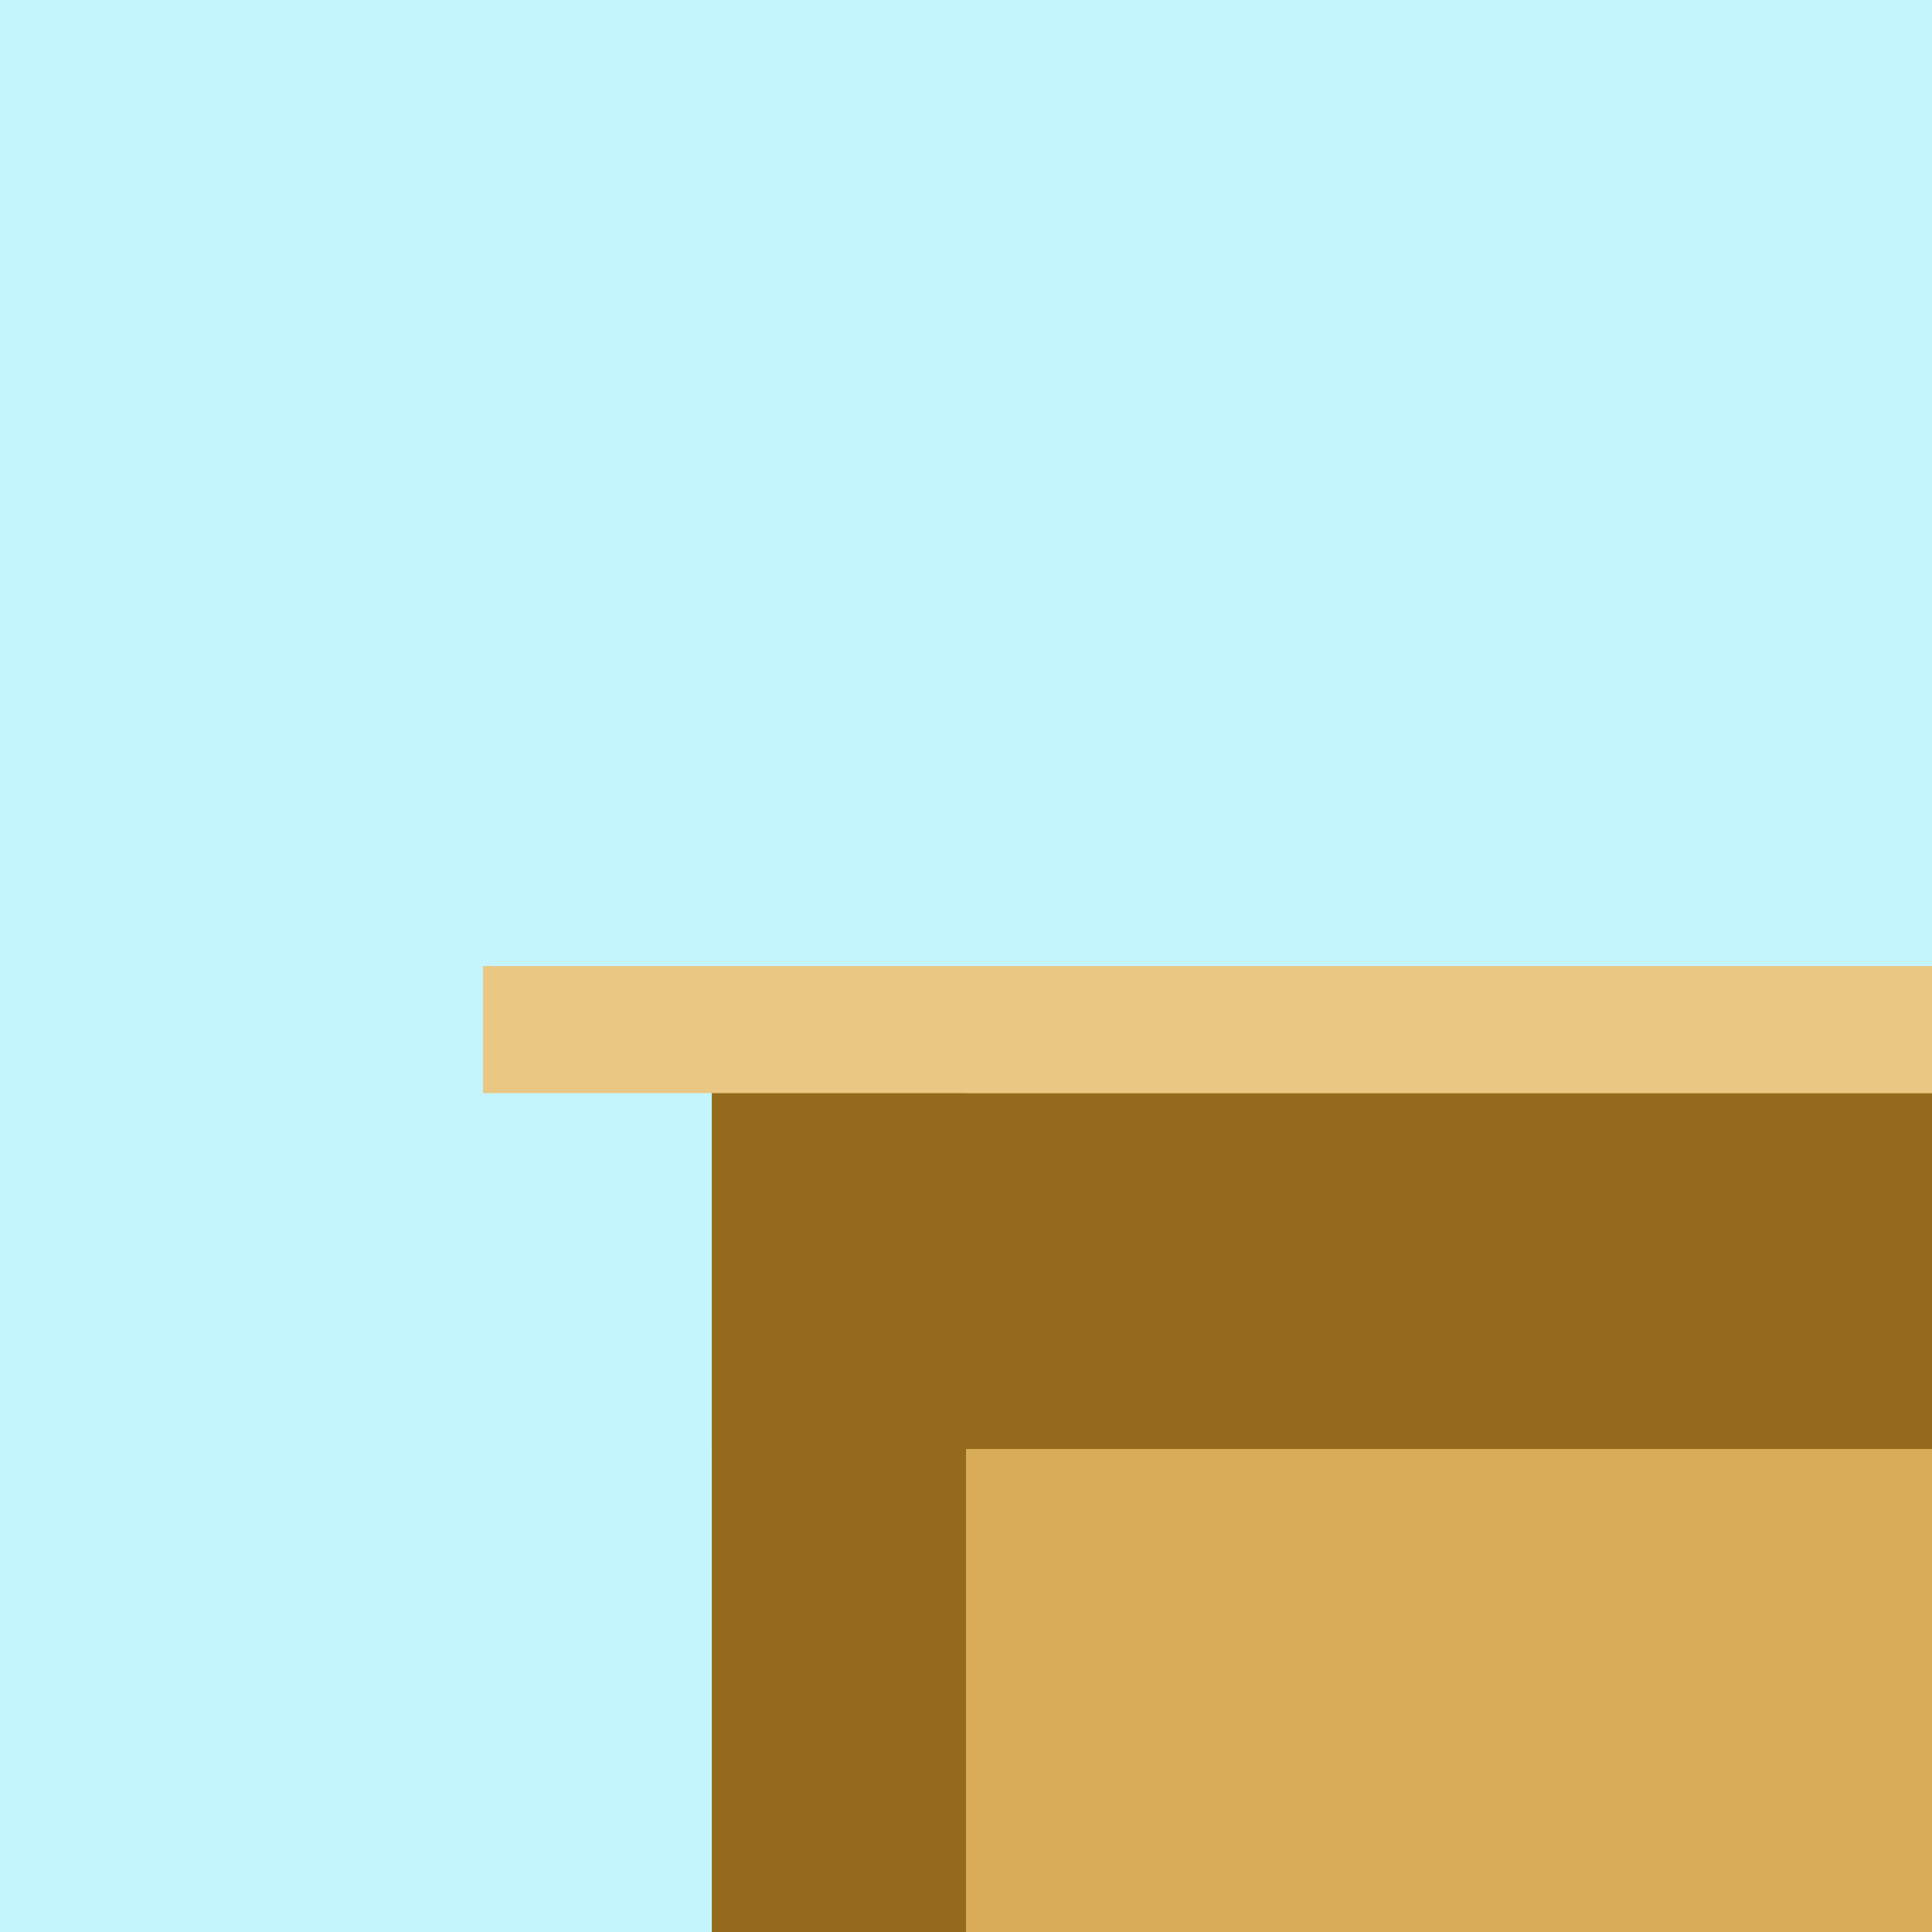 <?xml version="1.0" encoding="UTF-8" standalone="no"?>
<!-- Created with Inkscape (http://www.inkscape.org/) -->

<svg
   width="100.542mm"
   height="100.542mm"
   viewBox="0 0 100.542 100.542"
   version="1.1"
   id="svg5"
   inkscape:version="1.1.2 (b8e25be833, 2022-02-05)"
   sodipodi:docname="16a.svg"
   xmlns:inkscape="http://www.inkscape.org/namespaces/inkscape"
   xmlns:sodipodi="http://sodipodi.sourceforge.net/DTD/sodipodi-0.dtd"
   xmlns="http://www.w3.org/2000/svg"
   xmlns:svg="http://www.w3.org/2000/svg">
  <rect x="0" y="0" width="100.542" height="100.542" fill="#808080" stroke="none"/>
  <sodipodi:namedview
     id="namedview7"
     pagecolor="#ffffff"
     bordercolor="#666666"
     borderopacity="1.0"
     inkscape:pageshadow="2"
     inkscape:pageopacity="0.0"
     inkscape:pagecheckerboard="0"
     inkscape:document-units="mm"
     showgrid="false"
     inkscape:zoom="1.4218014"
     inkscape:cx="326.69823"
     inkscape:cy="185.32828"
     inkscape:window-width="1920"
     inkscape:window-height="991"
     inkscape:window-x="-9"
     inkscape:window-y="-9"
     inkscape:window-maximized="1"
     inkscape:current-layer="layer1"
     showguides="true"
     inkscape:guide-bbox="true"
     inkscape:lockguides="true">
    <inkscape:grid
       type="xygrid"
       id="grid872"
       originx="-23.812"
       originy="-50.271" />
    <sodipodi:guide
       position="-3.7599554e-15,71.437"
       orientation="1,0"
       id="guide1761"
       inkscape:locked="true" />
    <sodipodi:guide
       position="100.542,71.437"
       orientation="1,0"
       id="guide1763"
       inkscape:locked="true" />
    <sodipodi:guide
       position="21.167,100.542"
       orientation="0,-1"
       id="guide1765"
       inkscape:locked="true" />
    <sodipodi:guide
       position="26.458,-1.0505859e-05"
       orientation="0,-1"
       id="guide1767"
       inkscape:locked="true" />
    <sodipodi:guide
       position="50.271,39.687"
       orientation="1,0"
       id="guide1769"
       inkscape:locked="true" />
    <sodipodi:guide
       position="5.292,50.271"
       orientation="0,-1"
       id="guide1771"
       inkscape:locked="true" />
    <sodipodi:guide
       position="21.167,71.437"
       orientation="0.707,-0.707"
       id="guide3210"
       inkscape:locked="true" />
    <sodipodi:guide
       position="55.563,55.562"
       orientation="0.707,-0.707"
       id="guide3212"
       inkscape:locked="true" />
    <sodipodi:guide
       position="91.281,41.01"
       orientation="0.707,-0.707"
       id="guide3214"
       inkscape:locked="true" />
    <sodipodi:guide
       position="78.052,72.76"
       orientation="-0.707,-0.707"
       id="guide3216"
       inkscape:locked="true" />
    <sodipodi:guide
       position="46.302,54.24"
       orientation="-0.707,-0.707"
       id="guide3218"
       inkscape:locked="true" />
    <sodipodi:guide
       position="22.49,27.781"
       orientation="-0.707,-0.707"
       id="guide3220"
       inkscape:locked="true" />
    <sodipodi:guide
       position="7.938,87.312"
       orientation="0,-1"
       id="guide3222"
       inkscape:locked="true" />
    <sodipodi:guide
       position="11.906,63.5"
       orientation="0,-1"
       id="guide3224"
       inkscape:locked="true" />
    <sodipodi:guide
       position="13.229,85.99"
       orientation="1,0"
       id="guide3244"
       inkscape:locked="true" />
    <sodipodi:guide
       position="37.042,82.021"
       orientation="1,0"
       id="guide3246"
       inkscape:locked="true" />
    <sodipodi:guide
       position="63.5,80.698"
       orientation="1,0"
       id="guide3248"
       inkscape:locked="true" />
    <sodipodi:guide
       position="87.313,79.375"
       orientation="1,0"
       id="guide3250"
       inkscape:locked="true" />
    <sodipodi:guide
       position="-5.292,37.042"
       orientation="0,-1"
       id="guide3252"
       inkscape:locked="true" />
    <sodipodi:guide
       position="-3.969,13.229"
       orientation="0,-1"
       id="guide3254"
       inkscape:locked="true" />
    <sodipodi:guide
       position="25.135,75.406"
       orientation="1,0"
       id="guide4294"
       inkscape:locked="true" />
    <sodipodi:guide
       position="75.406,75.406"
       orientation="1,0"
       id="guide4296"
       inkscape:locked="true" />
    <sodipodi:guide
       position="25.135,75.406"
       orientation="0,-1"
       id="guide4370"
       inkscape:locked="true" />
    <sodipodi:guide
       position="25.135,25.135"
       orientation="0,-1"
       id="guide4444"
       inkscape:locked="true" />
    <sodipodi:guide
       position="2.646,93.927"
       orientation="0,-1"
       id="guide4608"
       inkscape:locked="true" />
    <sodipodi:guide
       position="37.042,68.534"
       orientation="0,-1"
       id="guide15594"
       inkscape:locked="true" />
    <sodipodi:guide
       position="22.49,43.656"
       orientation="0,-1"
       id="guide80025"
       inkscape:locked="true" />
  </sodipodi:namedview>
  <defs
     id="defs2">
    <inkscape:perspective
       sodipodi:type="inkscape:persp3d"
       inkscape:vp_x="0 : 50.27083 : 1"
       inkscape:vp_y="0 : 1000 : 0"
       inkscape:vp_z="100.54166 : 50.27083 : 1"
       inkscape:persp3d-origin="50.27083 : 33.513887 : 1"
       id="perspective69717" />
  </defs>
  <g
     inkscape:label="Layer 1"
     inkscape:groupmode="layer"
     id="layer1"
     transform="translate(-23.812,-50.271)">
    <path
       id="rect870"
       style="fill:#d9ac57;stroke-width:0.265"
       d="M 23.812,50.271 H 124.354 V 150.812 H 23.812 Z" />
    <g
       id="g7821-8"
       transform="matrix(1,0,0,1.221,102.346,-5.993)">
      <path
         id="rect4160-98"
         style="fill:#946b1d;fill-opacity:1;stroke-width:0.265"
         d="m 40.923,63.434 c 1.701,-2.966 4.486,-6.534 7.906,-6.537 3.461,-0.003 6.28,3.607 8.012,6.603 4.029,6.968 4.013,15.875 4.013,23.813 H 37.042 c 0,0 -0.129,-16.882 3.882,-23.878 z"
         sodipodi:nodetypes="aaacca" />
      <path
         id="rect4160-9-9"
         style="fill:#3d311c;stroke-width:0.211"
         d="m 43.282,64.526 c 1.215,-2.417 3.224,-5.792 5.681,-5.794 2.487,-0.003 4.53,3.407 5.757,5.853 3.433,6.842 3.5,15.66 3.5,22.696 H 39.699 c 0,0 0.134,-15.894 3.583,-22.754 z"
         sodipodi:nodetypes="aaacca" />
    </g>
    <rect
       style="fill:#946b1d;fill-opacity:1;stroke:none;stroke-width:0.265"
       id="rect9269"
       width="29.104"
       height="1.0979069e-12"
       x="103.188"
       y="129.646" />
    <path
       id="rect9607"
       style="fill:#946b1d;stroke-width:0.436"
       d="m 60.854,100.542 13.229,0 10e-7,50.271 h -13.229 z"
       sodipodi:nodetypes="ccccc" />
    <path
       id="rect9607-9"
       style="fill:#946b1d;stroke-width:0.462"
       d="m 23.812,125.677 10e-6,-18.521 H 124.354 v 18.521 z"
       sodipodi:nodetypes="ccccc" />
    <path
       id="rect9833-4"
       style="fill:#c4f5ff;stroke-width:0.247"
       d="m 23.812,100.542 h 18.521 18.521 v 50.271 h -37.042 z"
       sodipodi:nodetypes="cccccc" />
    <path
       id="rect9833-4-0"
       style="fill:#c4f5ff;stroke-width:0.406"
       d="M 23.813,50.271 H 74.083 124.354 V 100.542 H 23.813 Z"
       sodipodi:nodetypes="cccccc" />
    <path
       id="rect14802-2"
       style="fill:#377953;stroke-width:0.312"
       d="M -56.02,63.5 H 7.48 l 11.906,23.812 h -75.406 z"
       sodipodi:nodetypes="ccccc" />
    <path
       id="rect17806-0-0"
       style="fill:#33a865;fill-opacity:1;stroke-width:0.265"
       d="m -42.791,63.5 h 17.198 l -3.969,23.812 h -17.198 z"
       sodipodi:nodetypes="ccccc" />
    <path
       id="rect17806-0-0-1"
       style="fill:#33a865;fill-opacity:1;stroke-width:0.265"
       d="m -9.718,63.5 h 17.198 l -3.969,23.812 H -13.687 Z"
       sodipodi:nodetypes="ccccc" />
    <g
       id="g28225-2"
       transform="translate(152.036,-0.319)">
      <g
         id="g23073-7">
        <path
           id="rect4160-5-9"
           style="fill:#946b1d;fill-opacity:1;stroke-width:0.265"
           d="m 40.923,63.434 c 1.701,-2.966 4.486,-6.534 7.906,-6.537 3.461,-0.003 6.279,3.607 8.012,6.603 4.029,6.968 4.013,15.875 4.013,23.813 h -23.813 c 0,0 -0.129,-16.882 3.882,-23.878 z"
           sodipodi:nodetypes="aaacca" />
        <rect
           style="fill:#946b1d;fill-opacity:1;stroke:none;stroke-width:0.265"
           id="rect21556-4"
           width="23.812"
           height="50.271"
           x="37.042"
           y="87.312" />
      </g>
      <g
         id="g23073-4-4"
         transform="matrix(0.84,0,0,0.956,7.844,4.187)">
        <path
           id="rect4160-5-6-5"
           style="fill:#3d311c;stroke-width:0.265"
           d="m 40.923,63.434 c 1.701,-2.966 4.486,-6.534 7.906,-6.537 3.461,-0.003 6.279,3.607 8.012,6.603 4.029,6.968 4.013,15.875 4.013,23.813 h -23.813 c 0,0 -0.129,-16.882 3.882,-23.878 z"
           sodipodi:nodetypes="aaacca" />
        <rect
           style="fill:#3d311c;fill-opacity:1;stroke:none;stroke-width:0.265"
           id="rect21556-1-5"
           width="23.812"
           height="50.271"
           x="37.042"
           y="87.312" />
      </g>
    </g>
    <g
       id="g51780"
       transform="matrix(-1,0,0,1,317.604,-5.292)">
      <path
         id="rect47511-6"
         style="fill:#946b1d;fill-opacity:1;stroke-width:0.265"
         d="m 132.143,100.542 52.318,1e-5 c -23.812,0 -39.089,13.229 -39.089,37.042 z"
         sodipodi:nodetypes="cccc" />
      <path
         id="rect47511"
         style="fill:#d9ac57;stroke-width:0.265"
         d="m 132.143,100.542 37.042,1e-5 c -23.812,0 -37.042,13.229 -37.042,37.042 z"
         sodipodi:nodetypes="cccc" />
    </g>
    <path
       style="fill:#e2faff;fill-opacity:1;stroke:none;stroke-width:0.265px;stroke-linecap:butt;stroke-linejoin:miter;stroke-opacity:1"
       d="m 175.493,58.56 c 10.669,0 21.338,0 32.008,0 0.977,0 2.008,-0.097 2.977,0 1.338,0.134 3.826,0.768 5.211,0.372 0.169,-0.048 0.235,-0.263 0.372,-0.372 0.175,-0.14 0.4,-0.214 0.558,-0.372 0.58,-0.58 0.878,-3.48 0.744,-4.28 -0.215,-1.293 -2.415,-1.767 -3.536,-2.047 -0.585,-0.146 -1.815,-0.428 -2.419,-0.186 -0.163,0.065 -0.215,0.294 -0.372,0.372 -0.111,0.055 -0.261,-0.055 -0.372,0 -0.124,0.062 -0.062,0.31 -0.186,0.372 -0.767,0.384 -3.07,-0.256 -4.094,0 -1.015,0.254 -2.083,0.558 -3.164,0.558 -0.248,0 -0.633,0.222 -0.744,0 -0.062,-0.124 -0.088,-0.47 -0.186,-0.372 -0.162,0.162 -0.297,0.942 -0.558,1.117 -0.242,0.161 -3.599,-1.347 -4.094,-1.489 -0.848,-0.242 -1.97,-0.148 -2.791,-0.558 -0.32,-0.16 -1.113,-1.306 -0.744,-1.675 0.063,-0.063 2.315,-0.103 2.605,-0.186 1.998,-0.571 4.313,-1.933 5.211,-3.908 0.242,-0.532 1.133,-3.155 0.372,-3.536 -0.056,-0.028 -0.158,-0.055 -0.186,0 -0.062,0.124 0.088,0.47 0.186,0.372 0.827,-0.827 1.14,-2.234 0.93,-3.35 -0.556,-2.964 -3.371,-4.229 -5.955,-5.024 -3.348,-1.03 -8.089,-1.118 -10.421,2.047 -0.445,0.603 -0.657,1.349 -0.93,2.047 -0.716,1.83 -0.93,3.29 -0.93,5.211 0,0.31 -0.067,0.628 0,0.93 0.138,0.619 0.585,0.663 0.372,1.303 -0.021,0.063 -1.108,-0.168 -1.303,-0.186 -1.048,-0.095 -2.283,0.388 -3.164,0.93 -1.712,1.053 -2.645,3.252 -3.908,4.094 -0.372,0.248 -0.75,-0.488 -1.117,-0.744 -0.985,-0.69 -3.898,-1.549 -5.024,-0.744 -0.518,0.37 -1.022,2.689 -1.117,3.35 -0.007,0.051 -0.075,1.564 0.186,1.303 0.242,-0.242 -0.784,-0.304 -1.489,-0.186 -0.659,0.11 -1.305,0.374 -1.861,0.744 -0.511,0.341 -0.946,0.803 -1.303,1.303 -0.281,0.393 -0.782,2.066 -1.117,2.233 -0.593,0.297 -1.398,-0.909 -1.675,-1.117 -0.829,-0.622 -2.57,-0.855 -3.536,-0.372 -0.644,0.322 -0.933,0.934 -1.303,1.489 -0.937,1.405 -2.085,2.489 -1.861,4.28 0.032,0.254 -0.008,0.578 0.186,0.744 0.881,0.755 3.019,0.372 4.094,0.372 0.463,0 1.589,0.215 1.117,0.372 -0.696,0.232 -1.676,0.186 -2.419,0.372 -1.168,0.292 -2.326,0.644 -3.536,0.744 -1.347,0.112 -2.269,-0.549 -3.536,-0.744 -0.674,-0.104 -1.365,0 -2.047,0 -2.543,0 -3.413,0.068 -4.094,2.791 -0.127,0.509 -0.441,1.722 -0.186,2.233 0.684,1.368 5.768,1.065 6.885,0.93 0.822,-0.099 1.608,-0.396 2.419,-0.558 5.682,-1.136 0.669,-0.048 6.141,-0.93 0.937,-0.151 1.847,-0.47 2.791,-0.558 2.038,-0.191 4.094,0 6.141,0 3.039,0 6.079,0 9.118,0 0.93,0 1.864,-0.077 2.791,0 1.605,0.134 3.743,0.723 5.024,-0.558 0.124,-0.124 0.324,-0.203 0.372,-0.372 0.165,-0.579 0.457,-5.593 0.186,-5.955 -0.343,-0.458 -1.127,-0.208 -1.675,-0.372 -0.214,-0.064 -0.353,-0.284 -0.558,-0.372 -1.031,-0.442 -4.057,-0.698 -4.838,-1.675 -0.009,-0.011 -0.547,-1.244 -0.372,-1.303 0.24,-0.08 6.615,-0.558 2.818,-0.558"
       id="path51994" />
    <g
       id="g67125">
      <path
         id="rect13045-9-8"
         style="fill:#d9ac57;fill-opacity:1;stroke-width:0.187"
         d="M 87.312,-13.483 H 74.083 l -3e-6,37.042 h 4.855 z"
         sodipodi:nodetypes="ccccc" />
      <g
         id="g66956"
         transform="translate(-1.4077819e-6,-63.754)">
        <path
           id="rect13045-9"
           style="fill:#946b1d;stroke-width:0.187"
           d="M 60.854,50.271 H 74.083 l 3e-6,37.042 h -4.855 z"
           sodipodi:nodetypes="ccccc" />
        <path
           id="rect58398"
           style="fill:#d9ac57;stroke-width:0.265"
           d="M 74.083,50.271 H 124.354 V 100.542 L 74.083,75.406 Z"
           sodipodi:nodetypes="ccccc" />
        <path
           id="rect13045-9-5"
           style="fill:#946b1d;stroke-width:0.187"
           d="M 83.87,63.5 92.333,75.406 124.354,100.542 80.818,78.892 Z"
           sodipodi:nodetypes="ccccc" />
      </g>
    </g>
    <path
       id="rect80219"
       style="fill:#eac783;stroke-width:0.237"
       d="m 48.948,100.542 75.406,-1e-5 v 6.615 l -75.406,1e-5 z"
       sodipodi:nodetypes="ccccc" />
    <g
       id="g6042"
       transform="matrix(-1,0,0,1,295.451,66.146)">
      <g
         id="g99015-7"
         transform="matrix(0.905,0,0,1,27.466,-47.625)">
        <path
           id="rect80219-0"
           style="fill:#eac783;stroke-width:0.089"
           d="m 116.417,100.542 h 13.229 v 5.292 l -13.229,1e-5 z"
           sodipodi:nodetypes="ccccc" />
        <path
           id="rect80219-1-8-1"
           style="fill:#eac783;stroke-width:0.089"
           d="m 67.469,148.167 13.229,-10e-6 v 5.292 l -13.229,1e-5 z"
           sodipodi:nodetypes="ccccc" />
        <path
           id="rect80219-1-8-0-6"
           style="fill:#eac783;stroke-width:0.089"
           d="m 74.083,142.875 13.229,-1e-5 v 5.292 l -13.229,1e-5 z"
           sodipodi:nodetypes="ccccc" />
        <path
           id="rect80219-1-8-0-3-1"
           style="fill:#eac783;stroke-width:0.089"
           d="m 79.375,137.583 13.229,-1e-5 v 5.292 l -13.229,1e-5 z"
           sodipodi:nodetypes="ccccc" />
        <path
           id="rect80219-1-8-0-3-7-0"
           style="fill:#eac783;stroke-width:0.089"
           d="m 84.667,132.292 13.229,-10e-6 v 5.292 l -13.229,1e-5 z"
           sodipodi:nodetypes="ccccc" />
        <path
           id="rect80219-1-8-0-3-7-7-2"
           style="fill:#eac783;stroke-width:0.089"
           d="m 89.958,127 13.229,-10e-6 v 5.292 l -13.229,1e-5 z"
           sodipodi:nodetypes="ccccc" />
        <path
           id="rect80219-1-8-0-3-7-7-9-5"
           style="fill:#eac783;stroke-width:0.089"
           d="m 95.25,121.708 13.229,-1e-5 V 127 l -13.229,1e-5 z"
           sodipodi:nodetypes="ccccc" />
        <path
           id="rect80219-1-8-0-3-7-7-9-2-5"
           style="fill:#eac783;stroke-width:0.089"
           d="m 100.542,116.417 13.229,-1e-5 v 5.292 l -13.229,1e-5 z"
           sodipodi:nodetypes="ccccc" />
        <path
           id="rect80219-1-8-0-3-7-7-9-2-6-9"
           style="fill:#eac783;stroke-width:0.089"
           d="m 105.833,111.125 13.229,-1e-5 v 5.292 l -13.229,1e-5 z"
           sodipodi:nodetypes="ccccc" />
        <path
           id="rect80219-1-8-0-3-7-7-9-2-6-7-7"
           style="fill:#eac783;stroke-width:0.089"
           d="m 111.125,105.833 13.229,-1e-5 v 5.292 l -13.229,1e-5 z"
           sodipodi:nodetypes="ccccc" />
        <path
           id="rect9607-9-4"
           style="fill:#d9ac57;fill-opacity:1;stroke-width:0.103"
           d="m 89.958,132.292 v 0 -2.646 l 13.229,2.646 z"
           sodipodi:nodetypes="ccccc" />
        <path
           id="rect9607-9-5-2"
           style="fill:#d9ac57;fill-opacity:1;stroke-width:0.103"
           d="m 84.667,137.583 v 0 -2.646 l 13.229,2.646 z"
           sodipodi:nodetypes="ccccc" />
        <path
           id="rect9607-9-0-9"
           style="fill:#d9ac57;fill-opacity:1;stroke-width:0.103"
           d="m 79.375,142.875 v 0 -2.646 l 13.229,2.646 z"
           sodipodi:nodetypes="ccccc" />
        <path
           id="rect9607-9-0-7-2"
           style="fill:#d9ac57;fill-opacity:1;stroke-width:0.103"
           d="m 74.083,148.167 v 0 -2.646 l 13.229,2.646 z"
           sodipodi:nodetypes="ccccc" />
        <path
           id="rect9607-9-0-7-2-3"
           style="fill:#d9ac57;fill-opacity:1;stroke-width:0.103"
           d="m 67.469,153.458 v 0 -2.646 l 13.229,2.646 z"
           sodipodi:nodetypes="ccccc" />
        <path
           id="rect9607-9-7-1"
           style="fill:#d9ac57;fill-opacity:1;stroke-width:0.103"
           d="m 95.25,127 v 0 -2.646 l 13.229,2.646 z"
           sodipodi:nodetypes="ccccc" />
        <path
           id="rect9607-9-7-6-3"
           style="fill:#d9ac57;fill-opacity:1;stroke-width:0.103"
           d="m 100.542,121.708 v 0 -2.646 l 13.229,2.646 z"
           sodipodi:nodetypes="ccccc" />
        <path
           id="rect9607-9-7-7-7"
           style="fill:#d9ac57;fill-opacity:1;stroke-width:0.103"
           d="m 105.833,116.417 v 0 -2.646 l 13.229,2.646 z"
           sodipodi:nodetypes="ccccc" />
        <path
           id="rect9607-9-7-2-7"
           style="fill:#d9ac57;fill-opacity:1;stroke-width:0.093"
           d="m 111.125,111.125 v 0 -2.646 l 10.583,2.646 z"
           sodipodi:nodetypes="ccccc" />
        <path
           id="rect9607-9-7-74-5"
           style="fill:#d9ac57;fill-opacity:1;stroke-width:0.081"
           d="m 116.417,105.833 v 0 -2.646 l 8.019,2.646 z"
           sodipodi:nodetypes="ccccc" />
      </g>
    </g>
    <g
       id="g7821-8-2"
       transform="translate(94.999,76.257)">
      <path
         id="rect4160-98-6"
         style="fill:#946b1d;fill-opacity:1;stroke-width:0.265"
         d="m 40.923,63.434 c 1.701,-2.966 4.486,-6.534 7.906,-6.537 3.461,-0.003 6.28,3.607 8.012,6.603 4.029,6.968 4.013,15.875 4.013,23.813 H 37.042 c 0,0 -0.129,-16.882 3.882,-23.878 z"
         sodipodi:nodetypes="aaacca" />
      <path
         id="rect4160-9-9-1"
         style="fill:#3d311c;stroke-width:0.211"
         d="m 43.282,64.526 c 1.222,-2.63 3.224,-5.792 5.681,-5.794 2.487,-0.003 4.512,3.197 5.757,5.853 2.895,6.177 2.884,14.072 2.884,21.108 H 40.493 c 0,0 -0.092,-14.965 2.789,-21.167 z"
         sodipodi:nodetypes="aaacca" />
    </g>
  </g>
</svg>

